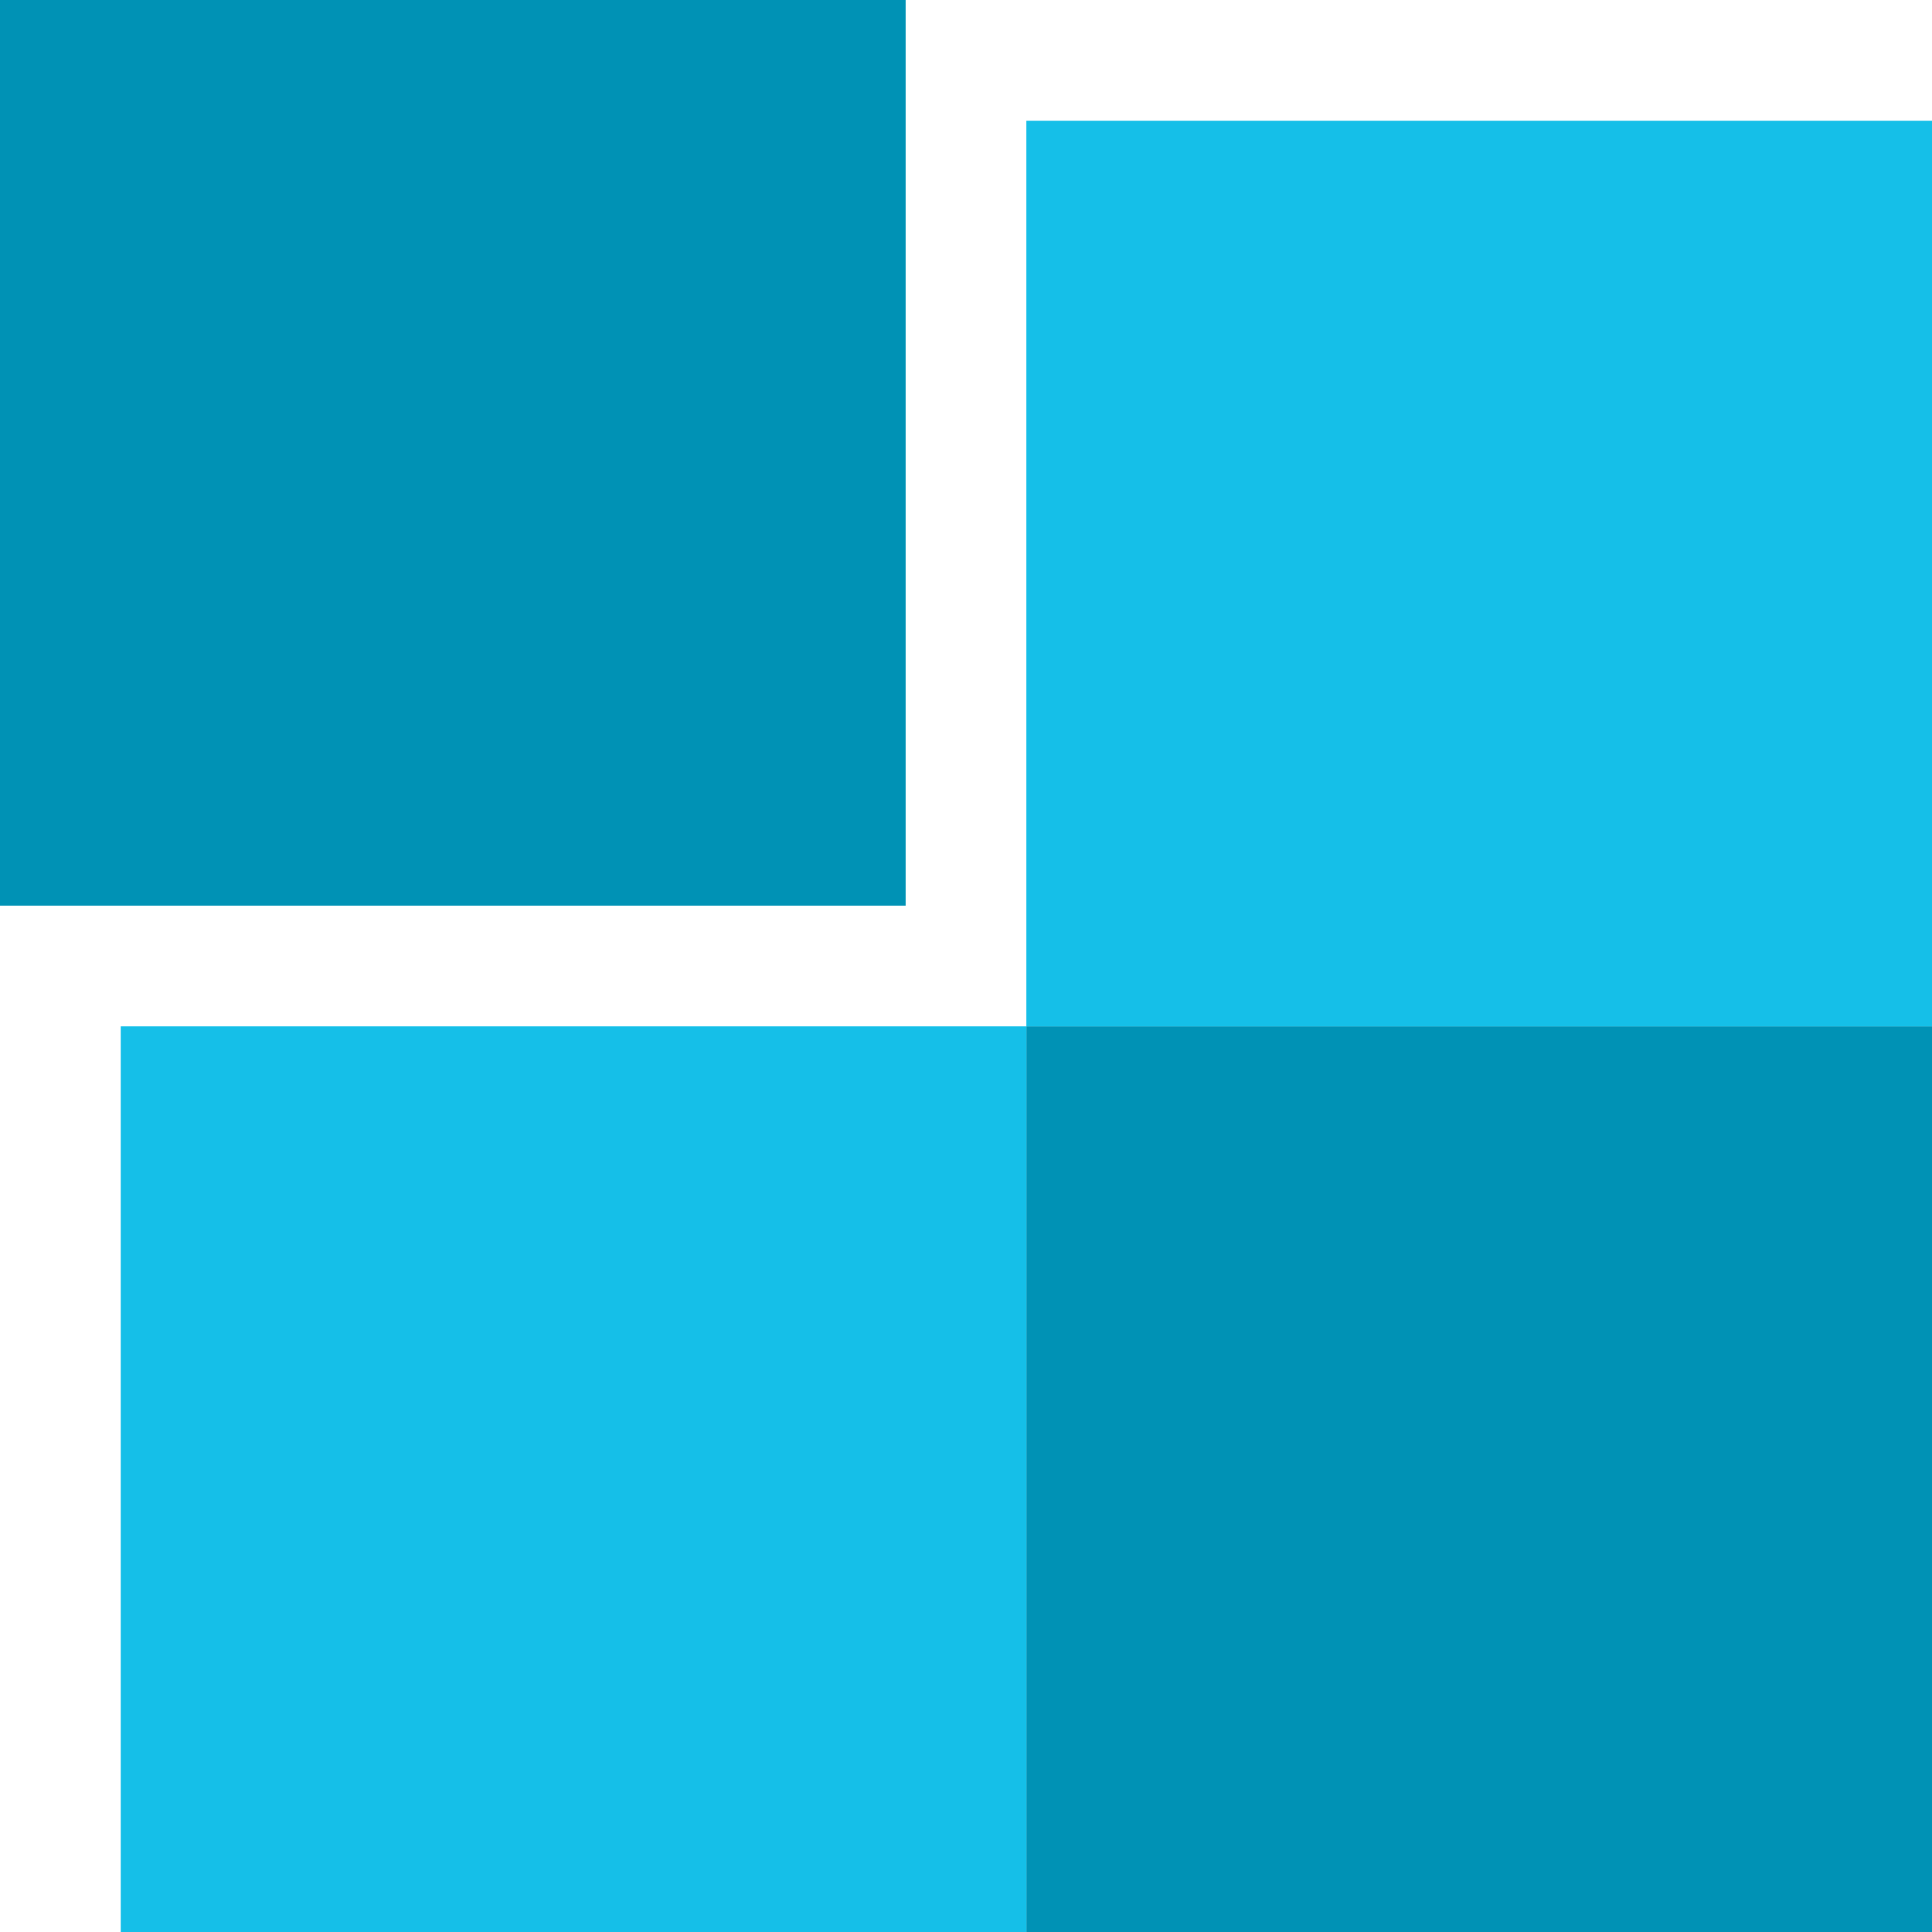 <svg xmlns="http://www.w3.org/2000/svg" width="64" height="64" viewBox="0 0 64 64">
  <g transform="translate(-983 -3715.461)">
    <path d="M0,0H30V30H0Z" transform="translate(1017 3749.461)" fill="#0092b5"/>
    <path d="M0,0H30V30H0Z" transform="translate(1017 3719.461)" fill="#15bfe8"/>
    <rect width="30" height="30" transform="translate(987 3749.461)" fill="#15bfe8"/>
    <rect width="30" height="30" transform="translate(983 3715.461)" fill="#0092b5"/>
  </g>
</svg>
